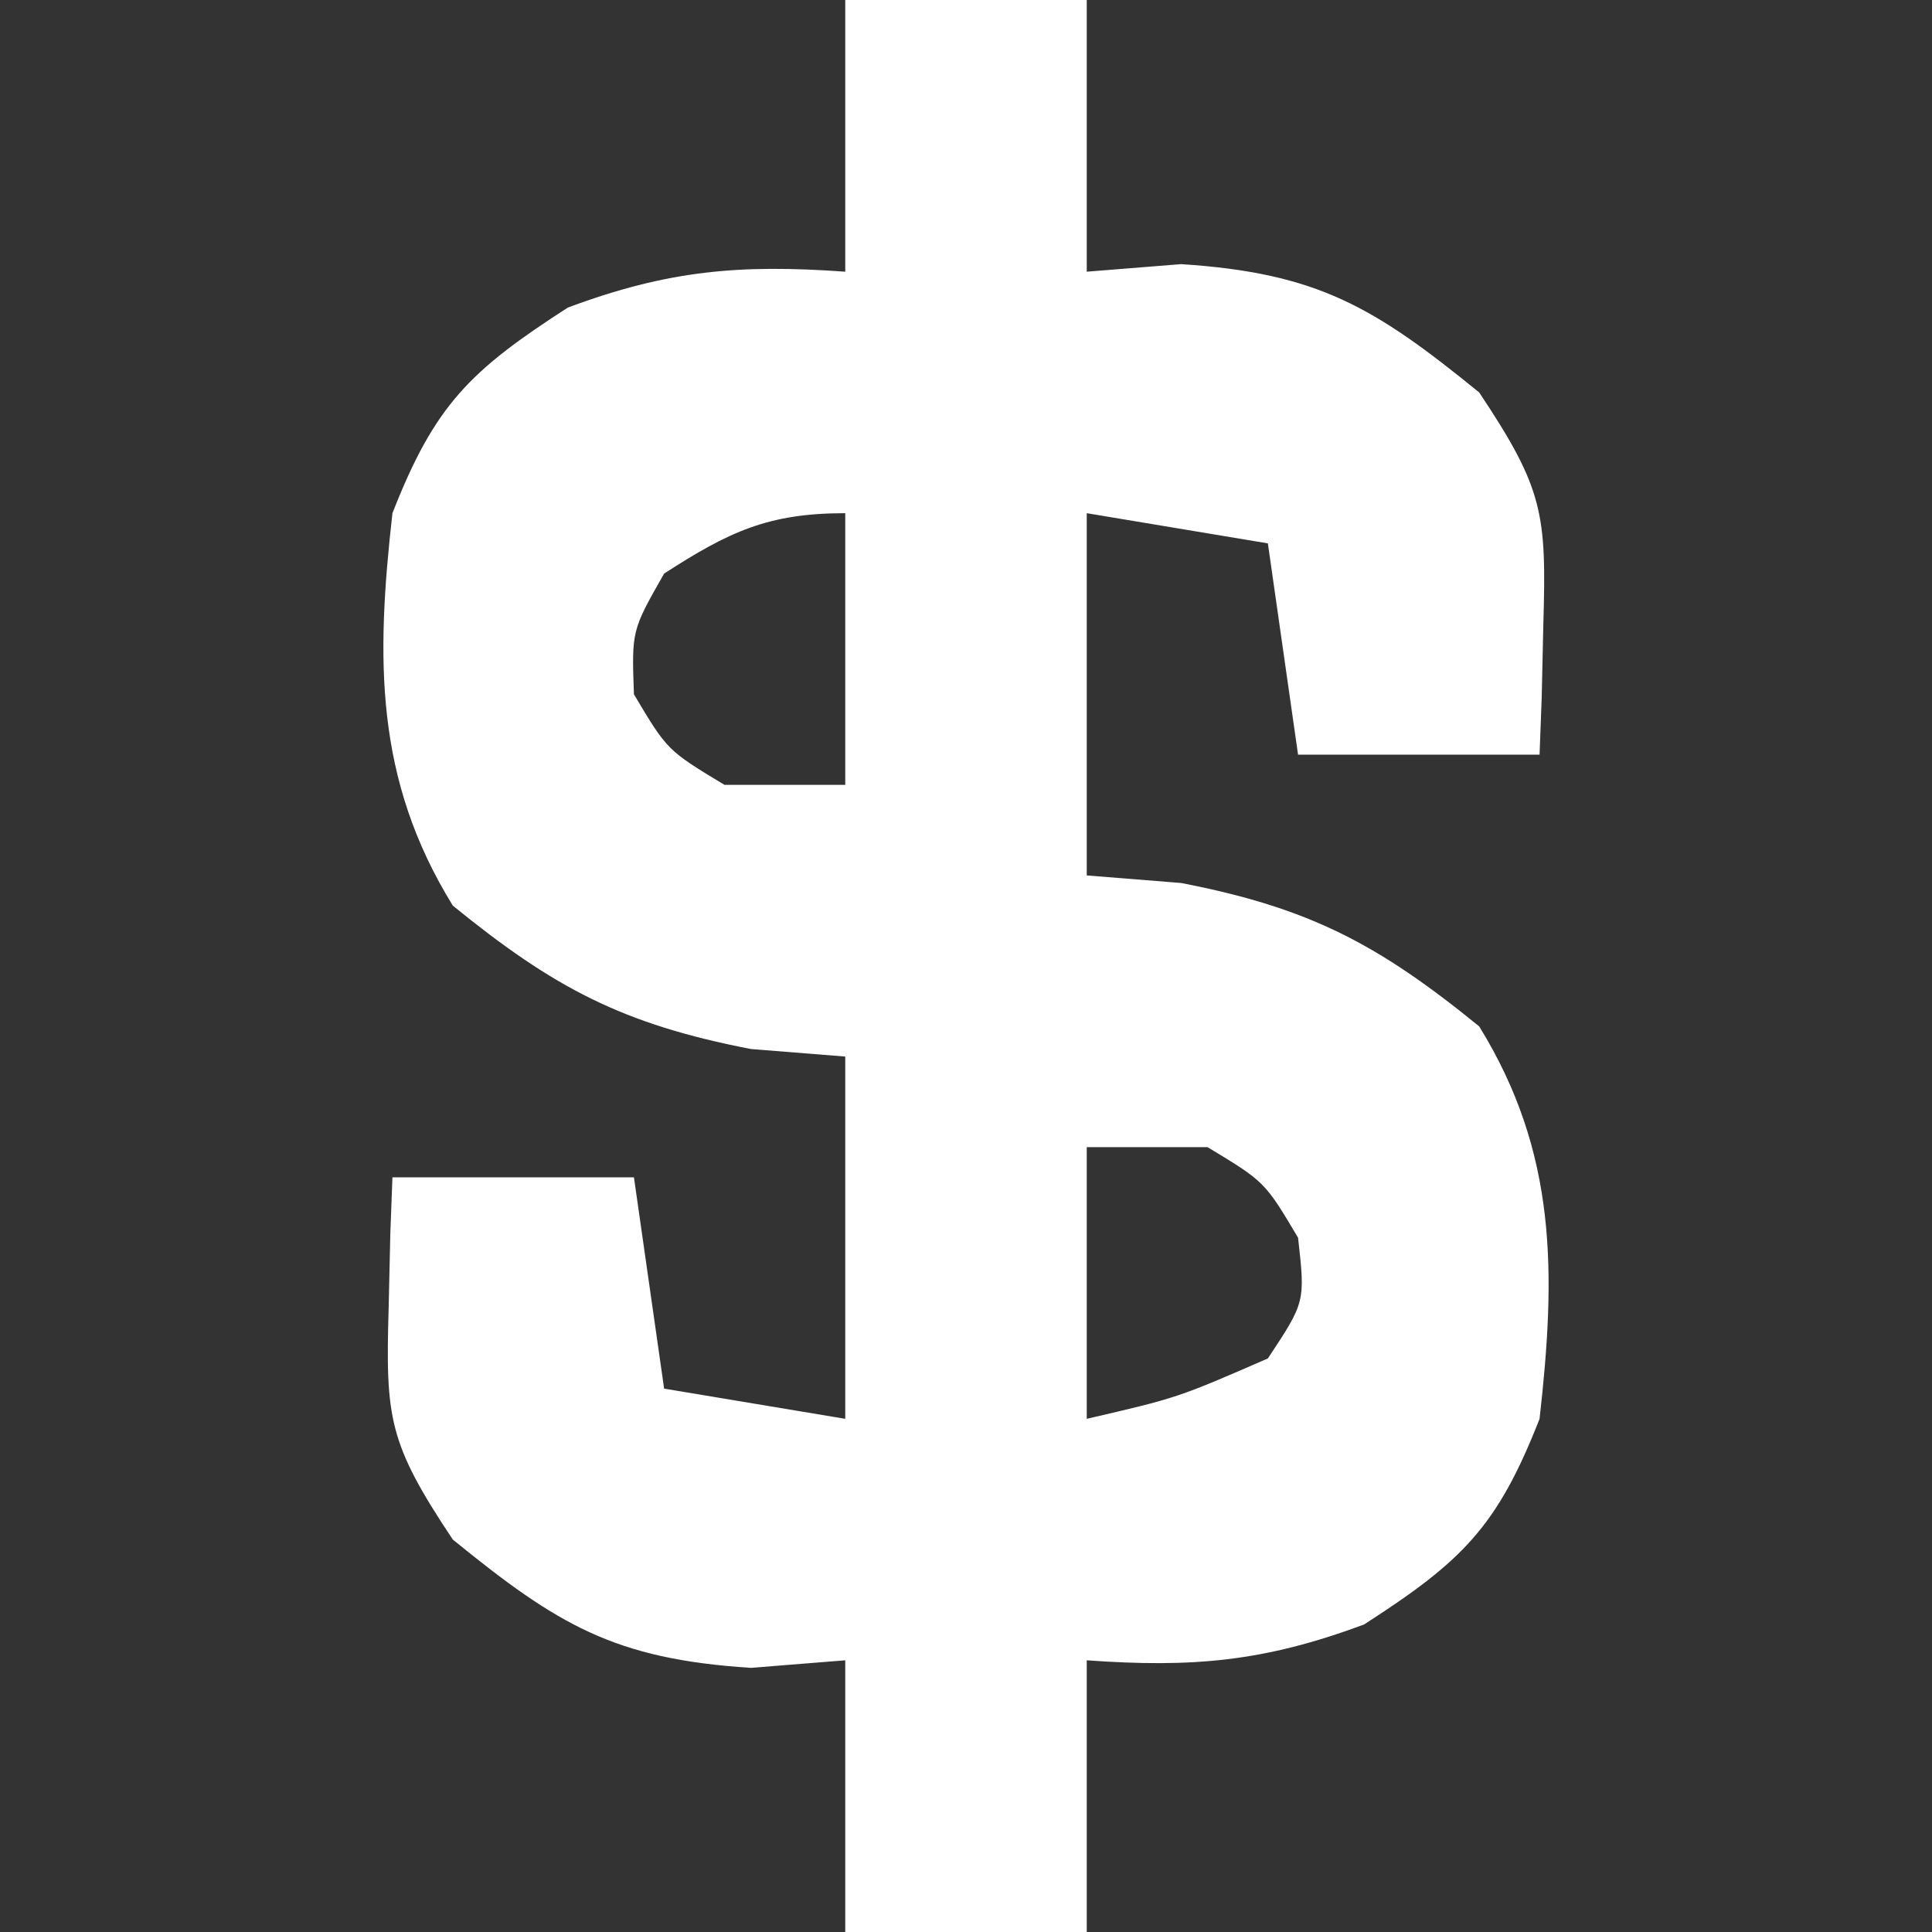 <?xml version="1.0" encoding="UTF-8"?>
<svg version="1.1" xmlns="http://www.w3.org/2000/svg" width="64" height="64">
<rect width="100%" height="100%" fill="#333333" stroke="none"/>
<path d="M0 0 C2.64 0 5.28 0 8 0 C8 2.97 8 5.94 8 9 C9.547 8.876 9.547 8.876 11.125 8.75 C15.65 9.042 17.522 10.169 21 13 C23.136 16.204 23.231 17.019 23.125 20.688 C23.107 21.496 23.089 22.304 23.07 23.137 C23.047 23.752 23.024 24.366 23 25 C20.36 25 17.72 25 15 25 C14.67 22.69 14.34 20.38 14 18 C12.02 17.67 10.04 17.34 8 17 C8 20.96 8 24.92 8 29 C9.031 29.082 10.062 29.165 11.125 29.25 C15.384 30.074 17.655 31.277 21 34 C23.596 38.204 23.542 42.195 23 47 C21.595 50.591 20.431 51.722 17.188 53.812 C13.874 55.047 11.503 55.25 8 55 C8 57.97 8 60.94 8 64 C5.36 64 2.72 64 0 64 C0 61.03 0 58.06 0 55 C-1.031 55.083 -2.062 55.165 -3.125 55.25 C-7.65 54.958 -9.522 53.831 -13 51 C-15.136 47.796 -15.231 46.981 -15.125 43.312 C-15.107 42.504 -15.089 41.696 -15.07 40.863 C-15.047 40.248 -15.024 39.634 -15 39 C-12.36 39 -9.72 39 -7 39 C-6.67 41.31 -6.34 43.62 -6 46 C-4.02 46.33 -2.04 46.66 0 47 C0 43.04 0 39.08 0 35 C-1.031 34.917 -2.062 34.835 -3.125 34.75 C-7.384 33.926 -9.655 32.723 -13 30 C-15.596 25.796 -15.542 21.805 -15 17 C-13.595 13.409 -12.431 12.278 -9.188 10.188 C-5.874 8.953 -3.503 8.75 0 9 C0 6.03 0 3.06 0 0 Z M-6 19 C-7.076 20.889 -7.076 20.889 -7 23 C-5.897 24.854 -5.897 24.854 -4 26 C-2.68 26 -1.36 26 0 26 C0 23.03 0 20.06 0 17 C-2.561 17 -3.853 17.615 -6 19 Z M8 38 C8 40.97 8 43.94 8 47 C11.004 46.305 11.004 46.305 14 45 C15.239 43.129 15.239 43.129 15 41 C13.897 39.146 13.897 39.146 12 38 C10.68 38 9.36 38 8 38 Z " fill="#FFFFFF" transform="translate(28,0)"/>
</svg>
